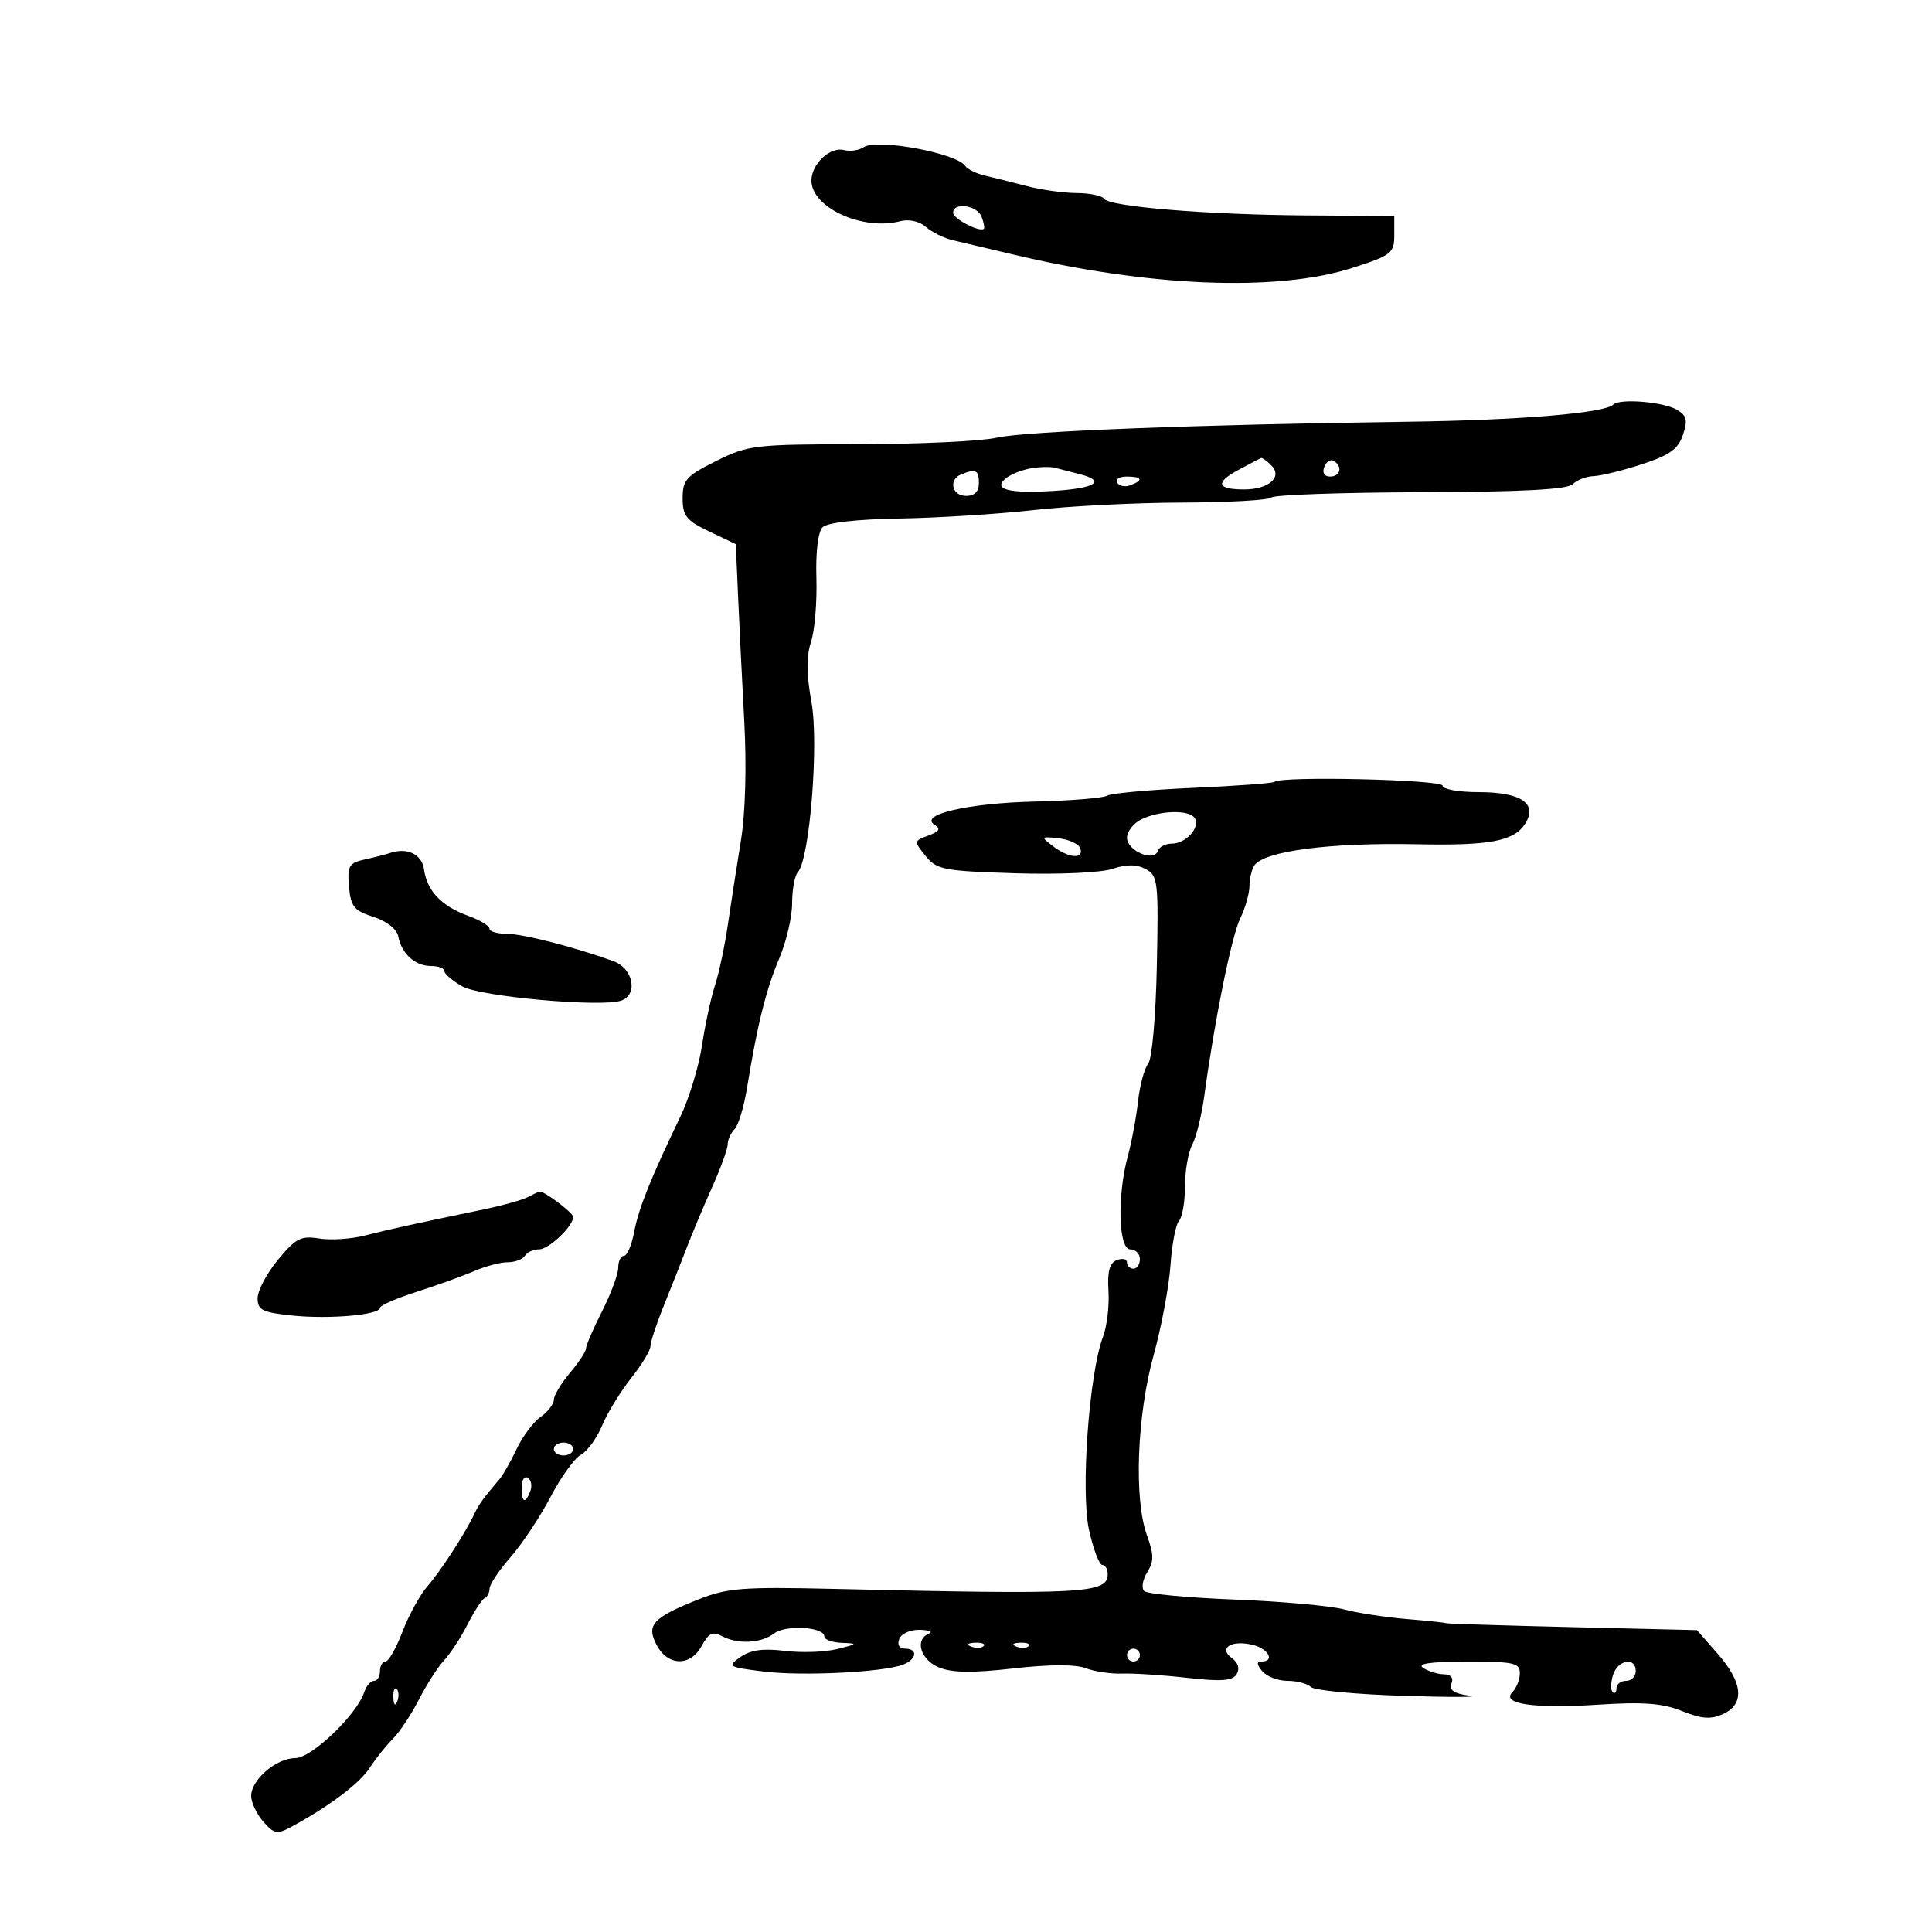 <svg xmlns="http://www.w3.org/2000/svg" width="300" height="300" viewBox="0 0 300 300" version="1.1">
	<path d="M 134.139 22.847 C 133.391 23.346, 131.996 23.550, 131.038 23.300 C 128.903 22.741, 126 25.469, 126 28.032 C 126 32.233, 133.946 35.873, 139.783 34.347 C 141.147 33.990, 142.757 34.351, 143.783 35.244 C 144.727 36.066, 146.625 36.997, 148 37.312 C 149.375 37.627, 153.425 38.584, 157 39.440 C 178.365 44.553, 198.341 45.358, 210.056 41.579 C 216.076 39.637, 216.500 39.304, 216.500 36.517 L 216.500 33.535 203 33.449 C 187.497 33.351, 172.174 32.090, 171.407 30.849 C 171.118 30.382, 169.221 29.989, 167.191 29.976 C 165.161 29.963, 161.700 29.482, 159.500 28.907 C 157.300 28.331, 154.375 27.600, 153 27.281 C 151.625 26.963, 150.228 26.286, 149.896 25.779 C 148.590 23.781, 136.194 21.475, 134.139 22.847 M 148 33.032 C 148 33.962, 152.110 36.110, 152.774 35.527 C 152.924 35.394, 152.763 34.547, 152.417 33.643 C 151.733 31.861, 148 31.345, 148 33.032 M 250.509 62.824 C 249.181 64.152, 235.893 65.260, 218.500 65.491 C 185.918 65.925, 159.100 66.967, 154.765 67.967 C 152.419 68.508, 142.826 68.962, 133.446 68.976 C 117.128 68.999, 116.169 69.112, 111.196 71.589 C 106.563 73.898, 106 74.524, 106 77.365 C 106 80.114, 106.567 80.823, 110.130 82.526 L 114.260 84.500 114.604 92.500 C 114.794 96.900, 115.229 105.675, 115.570 112 C 115.948 118.982, 115.744 126.250, 115.052 130.500 C 114.425 134.350, 113.518 140.200, 113.037 143.500 C 112.556 146.800, 111.649 151.075, 111.023 153 C 110.396 154.925, 109.486 159.141, 109.001 162.369 C 108.516 165.596, 107.010 170.546, 105.656 173.369 C 100.951 183.176, 99.154 187.664, 98.468 191.321 C 98.088 193.345, 97.377 195, 96.889 195 C 96.400 195, 96 195.824, 96 196.831 C 96 197.837, 94.877 200.875, 93.504 203.581 C 92.131 206.286, 91.006 208.885, 91.004 209.356 C 91.002 209.826, 89.875 211.548, 88.500 213.182 C 87.125 214.816, 86 216.695, 86 217.356 C 86 218.017, 85.072 219.220, 83.937 220.029 C 82.803 220.838, 81.133 223.075, 80.225 225 C 79.318 226.925, 78.109 229.047, 77.538 229.715 C 75.085 232.587, 74.359 233.585, 73.693 235 C 72.254 238.055, 68.436 243.957, 66.392 246.286 C 65.233 247.607, 63.484 250.783, 62.506 253.344 C 61.528 255.905, 60.339 258, 59.864 258 C 59.389 258, 59 258.675, 59 259.500 C 59 260.325, 58.580 261, 58.067 261 C 57.554 261, 56.876 261.788, 56.560 262.750 C 55.401 266.276, 48.369 273, 45.841 273 C 42.899 273, 39 276.354, 39 278.886 C 39 279.880, 39.843 281.666, 40.873 282.854 C 42.521 284.753, 43.032 284.859, 45.123 283.731 C 51.051 280.533, 55.777 276.989, 57.385 274.536 C 58.347 273.067, 59.985 271.015, 61.025 269.975 C 62.066 268.934, 63.877 266.201, 65.051 263.901 C 66.224 261.601, 67.983 258.861, 68.960 257.813 C 69.936 256.765, 71.582 254.241, 72.617 252.204 C 73.653 250.167, 74.838 248.350, 75.250 248.167 C 75.663 247.983, 76.009 247.308, 76.019 246.667 C 76.030 246.025, 77.507 243.818, 79.301 241.763 C 81.096 239.708, 83.879 235.512, 85.487 232.439 C 87.095 229.365, 89.219 226.418, 90.207 225.889 C 91.195 225.360, 92.671 223.329, 93.487 221.376 C 94.304 219.422, 96.328 216.111, 97.986 214.018 C 99.644 211.925, 101 209.685, 101 209.041 C 101 208.398, 101.944 205.537, 103.097 202.685 C 104.250 199.833, 105.885 195.700, 106.731 193.500 C 107.576 191.300, 109.333 187.125, 110.634 184.223 C 111.935 181.320, 113 178.373, 113 177.673 C 113 176.973, 113.481 175.919, 114.068 175.332 C 114.656 174.744, 115.529 171.841, 116.008 168.882 C 117.580 159.169, 118.973 153.571, 121.002 148.815 C 122.101 146.238, 123 142.390, 123 140.265 C 123 138.139, 123.396 135.972, 123.880 135.450 C 125.730 133.454, 127.175 115.480, 126.005 109.026 C 125.218 104.686, 125.196 101.929, 125.933 99.684 C 126.507 97.933, 126.884 93.470, 126.771 89.767 C 126.647 85.698, 127.028 82.572, 127.734 81.866 C 128.456 81.144, 133.033 80.627, 139.701 80.515 C 145.641 80.414, 155 79.823, 160.500 79.202 C 166 78.580, 176.388 78.055, 183.583 78.036 C 190.779 78.016, 197.004 77.662, 197.417 77.250 C 197.829 76.838, 208.264 76.468, 220.605 76.429 C 236.412 76.378, 243.391 76.009, 244.221 75.179 C 244.870 74.530, 246.322 73.970, 247.450 73.934 C 248.578 73.897, 251.952 73.067, 254.948 72.089 C 259.280 70.675, 260.588 69.737, 261.328 67.517 C 262.090 65.230, 261.918 64.525, 260.379 63.623 C 258.269 62.387, 251.495 61.839, 250.509 62.824 M 192.277 72.983 C 188.640 74.943, 188.967 76, 193.209 76 C 197.007 76, 199.203 74.060, 197.421 72.278 C 196.718 71.575, 195.998 71.055, 195.821 71.123 C 195.645 71.190, 194.050 72.027, 192.277 72.983 M 205.636 72.506 C 205.288 73.413, 205.639 74, 206.531 74 C 208.149 74, 208.517 72.437, 207.105 71.565 C 206.612 71.260, 205.952 71.684, 205.636 72.506 M 160 72.736 C 158.625 72.987, 156.909 73.677, 156.187 74.271 C 154.079 76.003, 156.653 76.665, 163.750 76.217 C 170.174 75.811, 171.844 74.680, 167.593 73.613 C 166.269 73.280, 164.581 72.845, 163.843 72.645 C 163.104 72.445, 161.375 72.486, 160 72.736 M 149.250 73.662 C 147.243 74.472, 147.812 77, 150 77 C 151.333 77, 152 76.333, 152 75 C 152 72.979, 151.521 72.746, 149.250 73.662 M 173.473 74.956 C 173.798 75.482, 174.725 75.659, 175.532 75.349 C 177.599 74.556, 177.356 74, 174.941 74 C 173.809 74, 173.148 74.430, 173.473 74.956 M 197.917 121.399 C 197.688 121.619, 191.990 122.041, 185.255 122.337 C 178.520 122.634, 172.517 123.180, 171.915 123.552 C 171.314 123.924, 166.249 124.335, 160.661 124.465 C 150.311 124.706, 142.581 126.505, 145.130 128.080 C 146.116 128.690, 145.869 129.113, 144.153 129.748 C 141.884 130.587, 141.879 130.628, 143.726 132.910 C 145.456 135.047, 146.501 135.250, 157.549 135.599 C 164.314 135.812, 170.889 135.521, 172.701 134.927 C 174.956 134.187, 176.496 134.195, 177.912 134.953 C 179.800 135.963, 179.905 136.873, 179.634 149.953 C 179.470 157.871, 178.886 164.444, 178.280 165.189 C 177.694 165.910, 176.991 168.525, 176.718 171 C 176.444 173.475, 175.732 177.300, 175.134 179.500 C 173.456 185.680, 173.666 194, 175.500 194 C 176.325 194, 177 194.675, 177 195.500 C 177 196.325, 176.550 197, 176 197 C 175.450 197, 175 196.564, 175 196.031 C 175 195.499, 174.295 195.333, 173.433 195.664 C 172.290 196.103, 171.935 197.405, 172.124 200.465 C 172.266 202.775, 171.882 205.977, 171.271 207.582 C 169.113 213.253, 167.783 231.672, 169.106 237.581 C 169.773 240.562, 170.697 243, 171.159 243 C 171.622 243, 172 243.645, 172 244.433 C 172 247.435, 168.441 247.627, 129.500 246.720 C 115.328 246.390, 112.929 246.575, 108.500 248.337 C 101.330 251.189, 100.298 252.319, 101.984 255.470 C 103.740 258.752, 107.240 258.788, 108.977 255.543 C 110.016 253.601, 110.667 253.286, 112.080 254.043 C 114.555 255.368, 118.171 255.187, 120.212 253.636 C 122.031 252.254, 128 252.620, 128 254.113 C 128 254.601, 129.238 255.046, 130.750 255.102 C 133.264 255.196, 133.200 255.278, 130 256.066 C 128.075 256.539, 124.401 256.666, 121.837 256.346 C 118.500 255.931, 116.550 256.202, 114.985 257.298 C 112.884 258.770, 113.025 258.859, 118.544 259.549 C 124.524 260.296, 137.216 259.668, 140.250 258.474 C 142.376 257.638, 142.563 256, 140.531 256 C 139.637 256, 139.288 255.414, 139.638 254.500 C 139.962 253.657, 141.372 253.035, 142.857 253.079 C 144.311 253.122, 144.938 253.385, 144.250 253.662 C 141.992 254.573, 142.916 257.723, 145.791 258.913 C 147.822 259.755, 150.961 259.799, 157.331 259.075 C 162.924 258.439, 166.988 258.425, 168.593 259.036 C 169.975 259.561, 172.544 259.938, 174.303 259.874 C 176.061 259.810, 180.581 260.106, 184.346 260.532 C 189.655 261.133, 191.379 261.005, 192.024 259.961 C 192.550 259.111, 192.274 258.190, 191.276 257.460 C 189.145 255.901, 191.250 254.595, 194.557 255.425 C 196.996 256.037, 198.003 258, 195.878 258 C 195.102 258, 195.140 258.464, 196 259.500 C 196.685 260.325, 198.450 261, 199.922 261 C 201.395 261, 203.031 261.431, 203.558 261.958 C 204.085 262.485, 210.587 263.102, 218.008 263.330 C 225.428 263.558, 230.001 263.546, 228.170 263.303 C 225.793 262.988, 224.996 262.452, 225.388 261.431 C 225.732 260.534, 225.295 259.994, 224.219 259.985 C 223.273 259.976, 221.825 259.533, 221 259 C 219.964 258.331, 222.054 258.026, 227.750 258.015 C 235.033 258.002, 236 258.211, 236 259.800 C 236 260.790, 235.485 262.115, 234.855 262.745 C 233.005 264.595, 238.177 265.349, 248.248 264.697 C 255.172 264.248, 258.152 264.477, 261.183 265.690 C 264.249 266.917, 265.662 267.020, 267.561 266.154 C 270.950 264.610, 270.656 261.281, 266.735 256.813 L 263.500 253.126 244 252.659 C 233.275 252.402, 224.500 252.126, 224.500 252.045 C 224.500 251.965, 221.800 251.679, 218.500 251.409 C 215.200 251.140, 210.782 250.462, 208.683 249.903 C 206.583 249.344, 198.933 248.657, 191.683 248.376 C 184.432 248.095, 178.126 247.499, 177.668 247.051 C 177.210 246.602, 177.420 245.301, 178.133 244.158 C 179.200 242.450, 179.191 241.418, 178.086 238.361 C 176.063 232.768, 176.544 219.808, 179.118 210.500 C 180.335 206.100, 181.519 199.800, 181.749 196.500 C 181.980 193.200, 182.581 190.073, 183.084 189.550 C 183.588 189.028, 184 186.635, 184 184.234 C 184 181.833, 184.508 178.918, 185.130 177.757 C 185.751 176.596, 186.600 173.138, 187.016 170.073 C 188.613 158.312, 191.235 145.380, 192.589 142.596 C 193.365 140.999, 194.007 138.749, 194.015 137.596 C 194.024 136.443, 194.361 135.005, 194.765 134.399 C 196.263 132.155, 206.478 130.818, 220 131.097 C 231.388 131.333, 235.134 130.616, 236.846 127.875 C 238.796 124.752, 236.182 123, 229.571 123 C 226.507 123, 224 122.550, 224 122 C 224 121.055, 198.880 120.477, 197.917 121.399 M 177.250 127.220 C 176.012 127.817, 175 129.107, 175 130.085 C 175 132.114, 179.197 133.908, 179.789 132.133 C 179.997 131.510, 180.974 131, 181.961 131 C 184.145 131, 186.415 128.481, 185.527 127.044 C 184.705 125.714, 180.173 125.811, 177.250 127.220 M 163.500 131.396 C 165.928 133.266, 168.319 133.465, 167.756 131.750 C 167.530 131.063, 166.030 130.355, 164.423 130.178 C 161.607 129.868, 161.573 129.913, 163.500 131.396 M 60.500 132.473 C 59.950 132.667, 58.236 133.105, 56.692 133.446 C 54.170 134.004, 53.915 134.434, 54.192 137.659 C 54.459 140.774, 54.963 141.399, 57.988 142.375 C 60.092 143.054, 61.622 144.265, 61.846 145.429 C 62.358 148.103, 64.468 150, 66.929 150 C 68.068 150, 69 150.353, 69 150.784 C 69 151.216, 70.237 152.280, 71.750 153.150 C 74.573 154.774, 93.620 156.467, 96.523 155.353 C 99.126 154.354, 98.291 150.348, 95.250 149.248 C 89.166 147.046, 81.175 145, 78.662 145 C 77.198 145, 76 144.640, 76 144.201 C 76 143.761, 74.489 142.856, 72.643 142.188 C 68.554 140.709, 66.295 138.322, 65.841 135 C 65.518 132.632, 63.184 131.528, 60.500 132.473 M 82 185.868 C 81.175 186.313, 78.025 187.191, 75 187.820 C 63.921 190.124, 60.420 190.894, 56.641 191.856 C 54.518 192.397, 51.327 192.603, 49.550 192.314 C 46.730 191.857, 45.917 192.277, 43.159 195.623 C 41.422 197.731, 40 200.415, 40 201.588 C 40 203.432, 40.729 203.795, 45.403 204.278 C 51.149 204.871, 59 204.177, 59 203.075 C 59 202.712, 61.587 201.587, 64.750 200.575 C 67.912 199.564, 71.918 198.121, 73.651 197.368 C 75.384 196.616, 77.720 196, 78.842 196 C 79.964 196, 81.160 195.550, 81.500 195 C 81.840 194.450, 82.826 194, 83.692 194 C 85.228 194, 89 190.420, 89 188.962 C 89 188.319, 84.533 184.951, 83.785 185.030 C 83.628 185.047, 82.825 185.424, 82 185.868 M 86 225 C 86 225.550, 86.675 226, 87.500 226 C 88.325 226, 89 225.550, 89 225 C 89 224.450, 88.325 224, 87.500 224 C 86.675 224, 86 224.450, 86 225 M 81 230.941 C 81 233.356, 81.556 233.599, 82.349 231.532 C 82.659 230.725, 82.482 229.798, 81.956 229.473 C 81.430 229.148, 81 229.809, 81 230.941 M 150.813 255.683 C 151.534 255.972, 152.397 255.936, 152.729 255.604 C 153.061 255.272, 152.471 255.036, 151.417 255.079 C 150.252 255.127, 150.015 255.364, 150.813 255.683 M 157.813 255.683 C 158.534 255.972, 159.397 255.936, 159.729 255.604 C 160.061 255.272, 159.471 255.036, 158.417 255.079 C 157.252 255.127, 157.015 255.364, 157.813 255.683 M 175 257 C 175 257.550, 175.450 258, 176 258 C 176.550 258, 177 257.550, 177 257 C 177 256.450, 176.550 256, 176 256 C 175.450 256, 175 256.450, 175 257 M 250.476 260.075 C 250.114 261.217, 250.083 262.417, 250.409 262.742 C 250.734 263.067, 251 262.808, 251 262.167 C 251 261.525, 251.675 261, 252.500 261 C 253.325 261, 254 260.325, 254 259.500 C 254 257.245, 251.231 257.697, 250.476 260.075 M 61.079 263.583 C 61.127 264.748, 61.364 264.985, 61.683 264.188 C 61.972 263.466, 61.936 262.603, 61.604 262.271 C 61.272 261.939, 61.036 262.529, 61.079 263.583" stroke="none" fill="black" fill-rule="evenodd"/>
</svg>